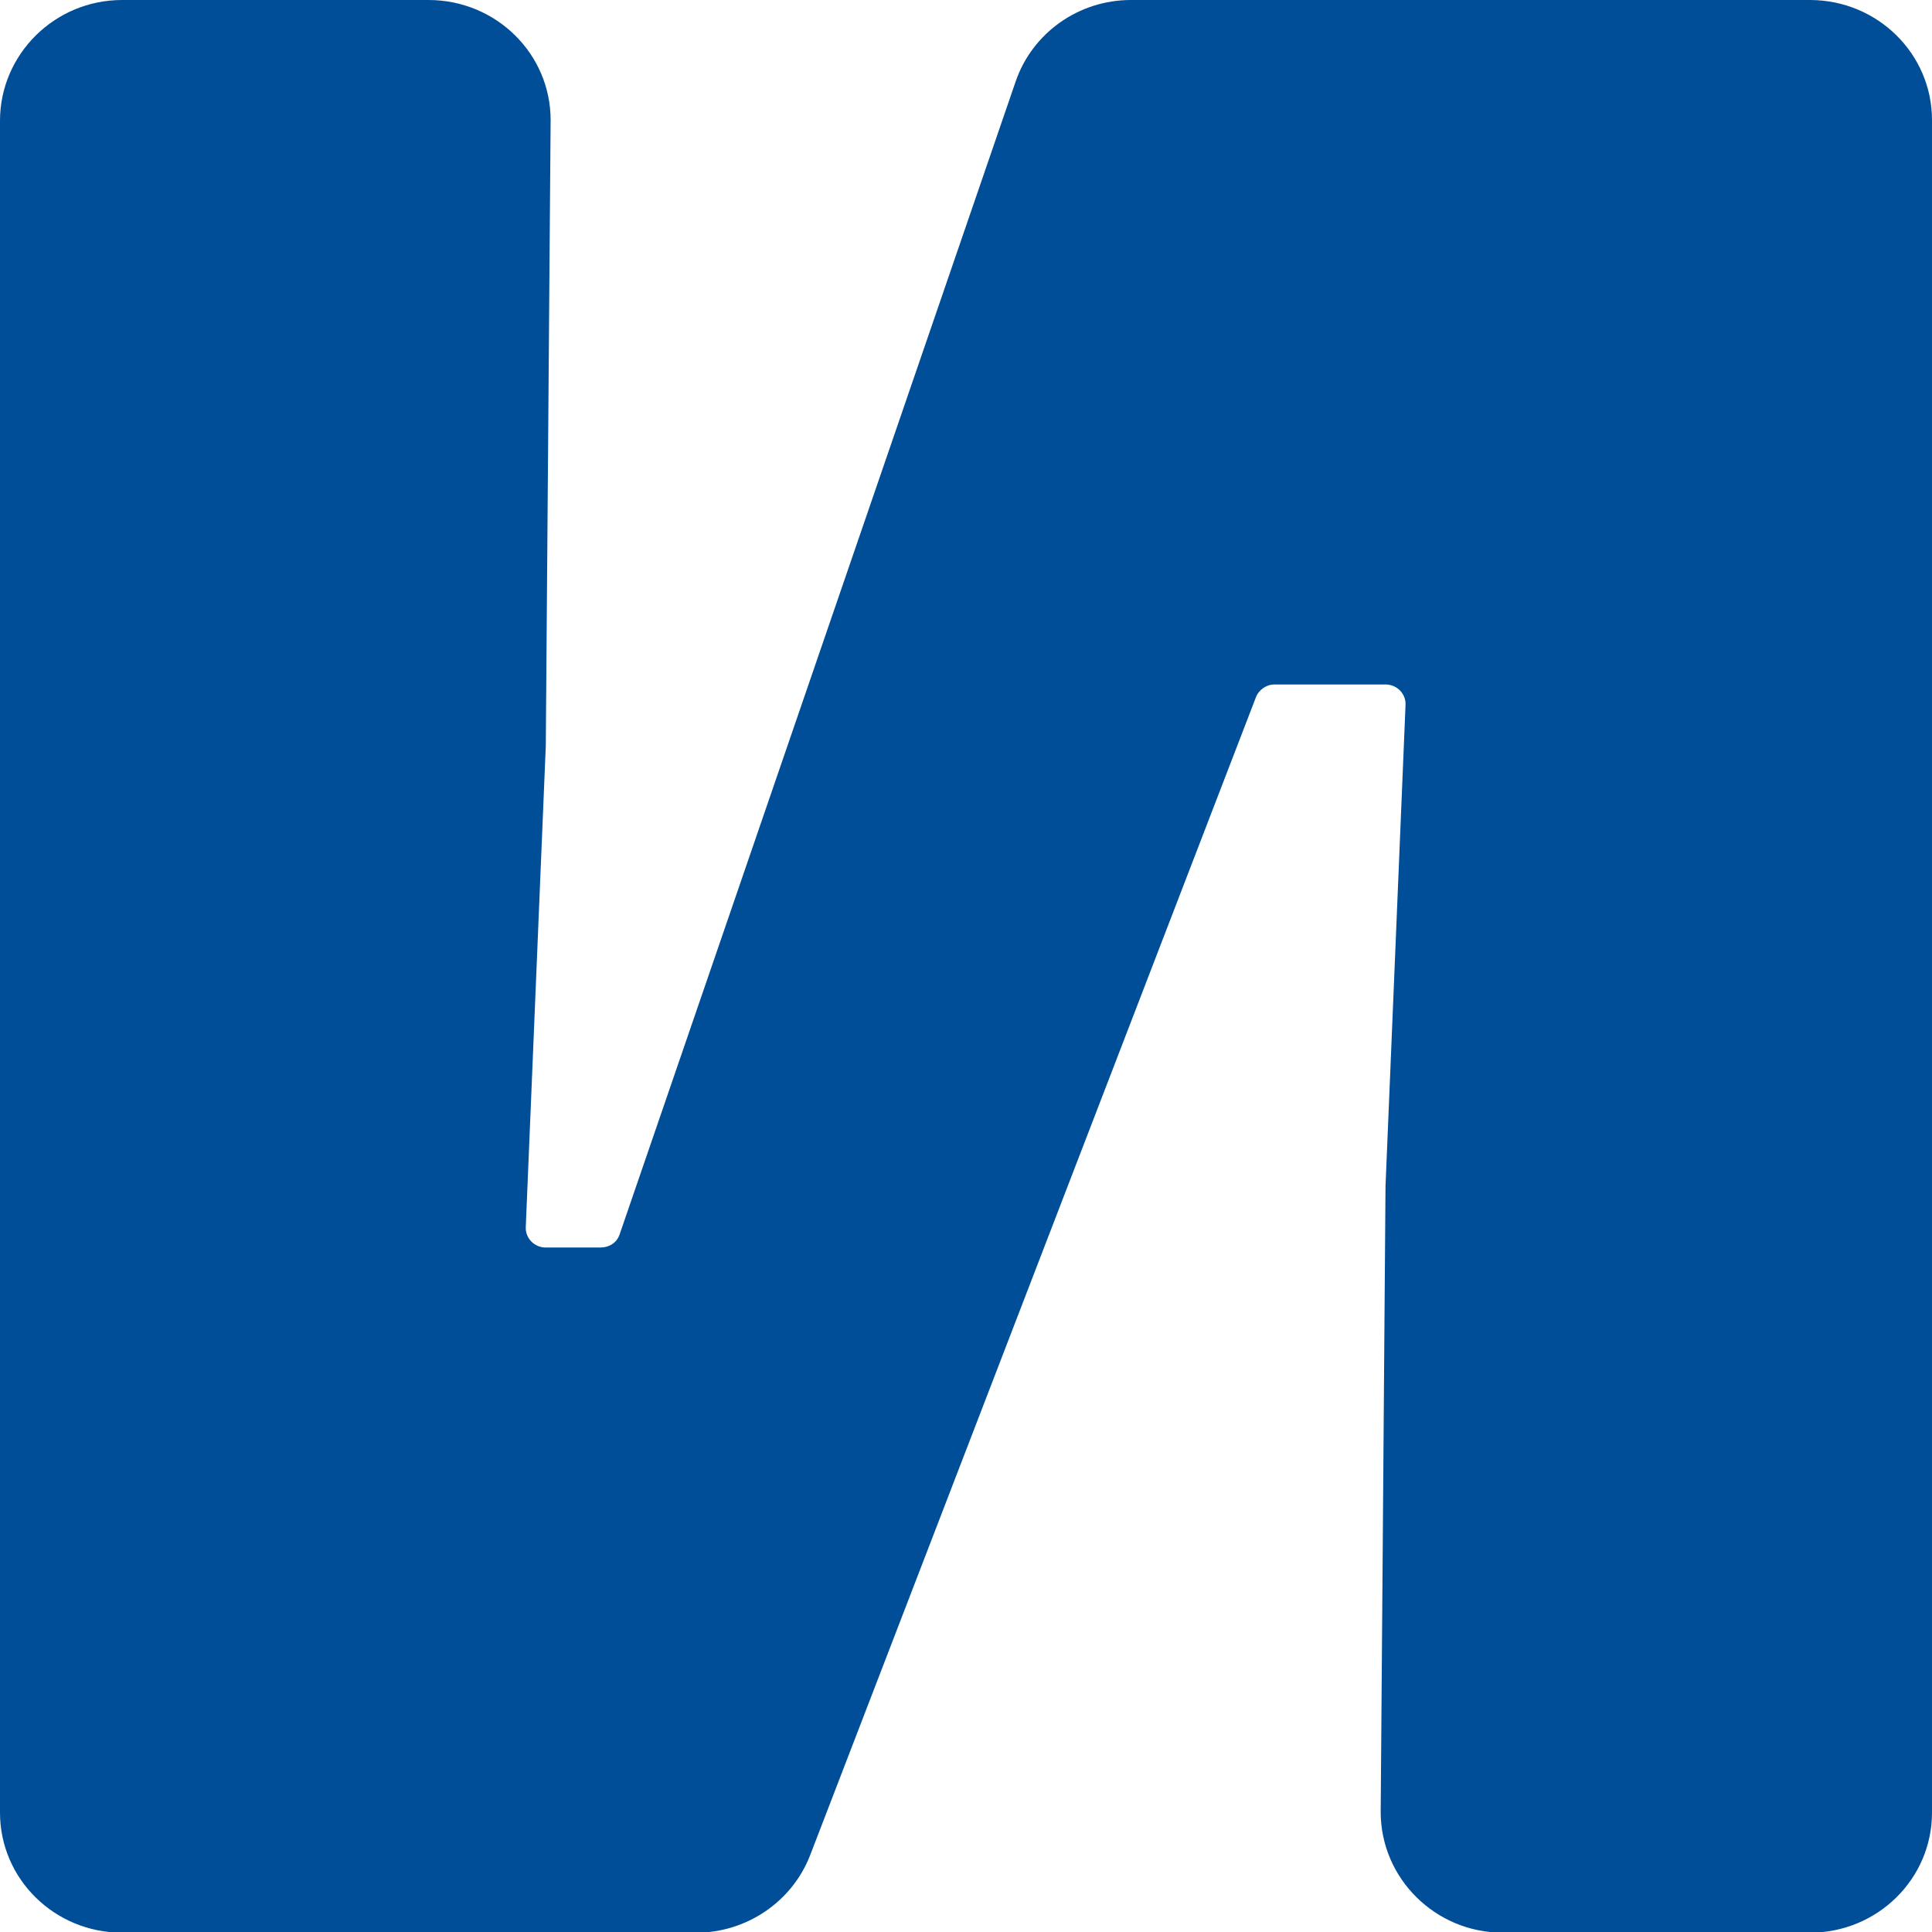 <?xml version="1.0" encoding="UTF-8"?>
<svg id="Layer_1" data-name="Layer 1" xmlns="http://www.w3.org/2000/svg" viewBox="0 0 28 28">
  <defs>
    <style>
      .cls-1 {
        fill: #004e98;
      }
    </style>
  </defs>
  <path class="cls-1" d="M26.23,0h-9.84c-.76,0-1.43.48-1.67,1.18l-5.74,16.71c-.04.12-.15.19-.28.19h-.79c-.17,0-.3-.14-.29-.3l.29-6.97.07-9.07C7.98.78,7.19,0,6.21,0H1.77c-.98,0-1.77.79-1.77,1.75v24.52c0,.96.79,1.74,1.77,1.74h8.32c.73,0,1.39-.45,1.65-1.12l6.46-16.78c.04-.11.15-.19.27-.19h1.61c.17,0,.3.14.29.3l-.29,6.97-.07,9.07c0,.96.79,1.75,1.77,1.75h4.45c.98,0,1.77-.78,1.77-1.74V1.74c0-.96-.79-1.74-1.77-1.74Z"/>
</svg>